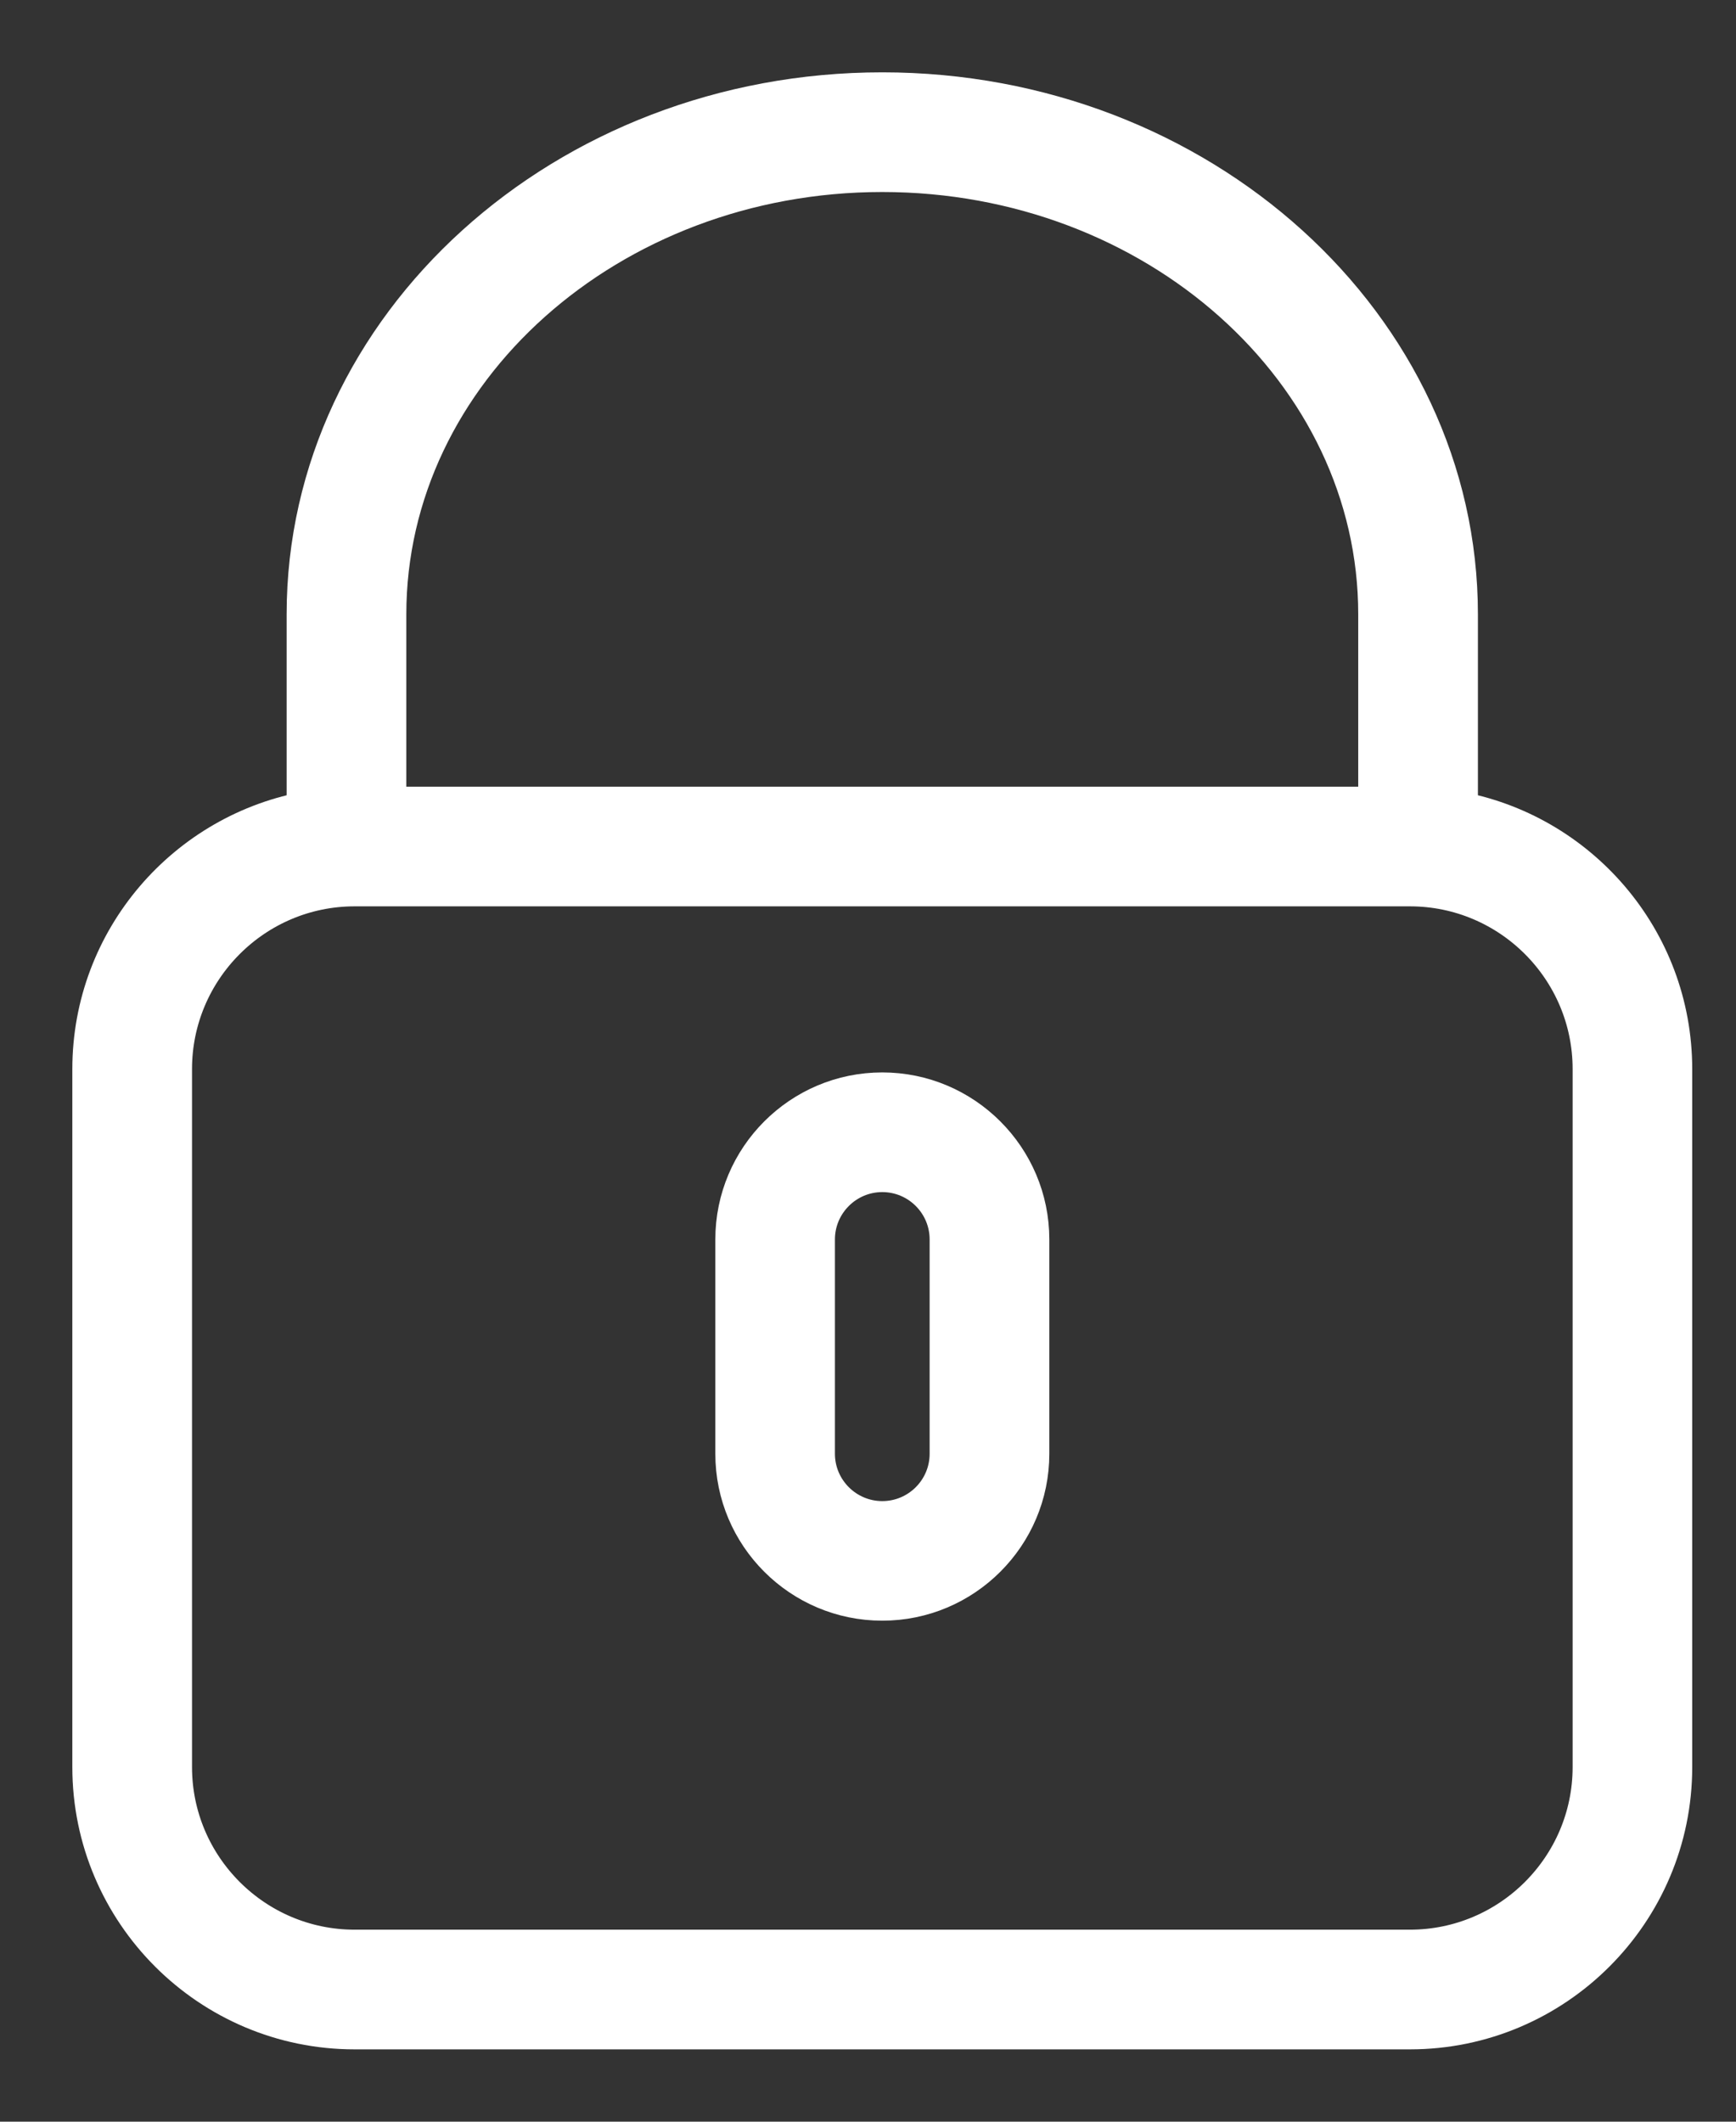 <svg width="18" height="22" viewBox="0 0 18 22" fill="none" xmlns="http://www.w3.org/2000/svg">
<rect x="0" y="0" width="18" height="22" fill="#333333" stroke="none"/>
<path d="M15.074 8.449V6.37C15.074 3.409 12.416 1 9.148 1C5.881 1 3.222 3.409 3.222 6.37V8.449C1.963 8.666 1 9.764 1 11.085V18.323C1 19.799 2.201 21 3.677 21H14.619C16.095 21 17.296 19.799 17.296 18.323V11.085C17.296 9.764 16.334 8.666 15.074 8.449ZM3.963 6.37C3.963 3.817 6.289 1.741 9.148 1.741C12.007 1.741 14.333 3.817 14.333 6.37V8.407H3.963V6.37ZM16.556 18.323C16.556 19.39 15.687 20.259 14.619 20.259H3.677C2.61 20.259 1.741 19.39 1.741 18.323V11.085C1.741 10.017 2.61 9.148 3.677 9.148H14.619C15.687 9.148 16.556 10.017 16.556 11.085V18.323Z" fill="white" stroke="white" stroke-width="0.5"/>
<path d="M9.148 11.37C8.331 11.37 7.667 12.035 7.667 12.852V15.074C7.667 15.891 8.331 16.555 9.148 16.555C9.965 16.555 10.63 15.891 10.63 15.074V12.852C10.63 12.035 9.965 11.37 9.148 11.37ZM9.889 15.074C9.889 15.483 9.557 15.815 9.148 15.815C8.74 15.815 8.407 15.483 8.407 15.074V12.852C8.407 12.443 8.74 12.111 9.148 12.111C9.557 12.111 9.889 12.443 9.889 12.852V15.074Z" fill="white" stroke="white" stroke-width="0.5"/>
</svg>
